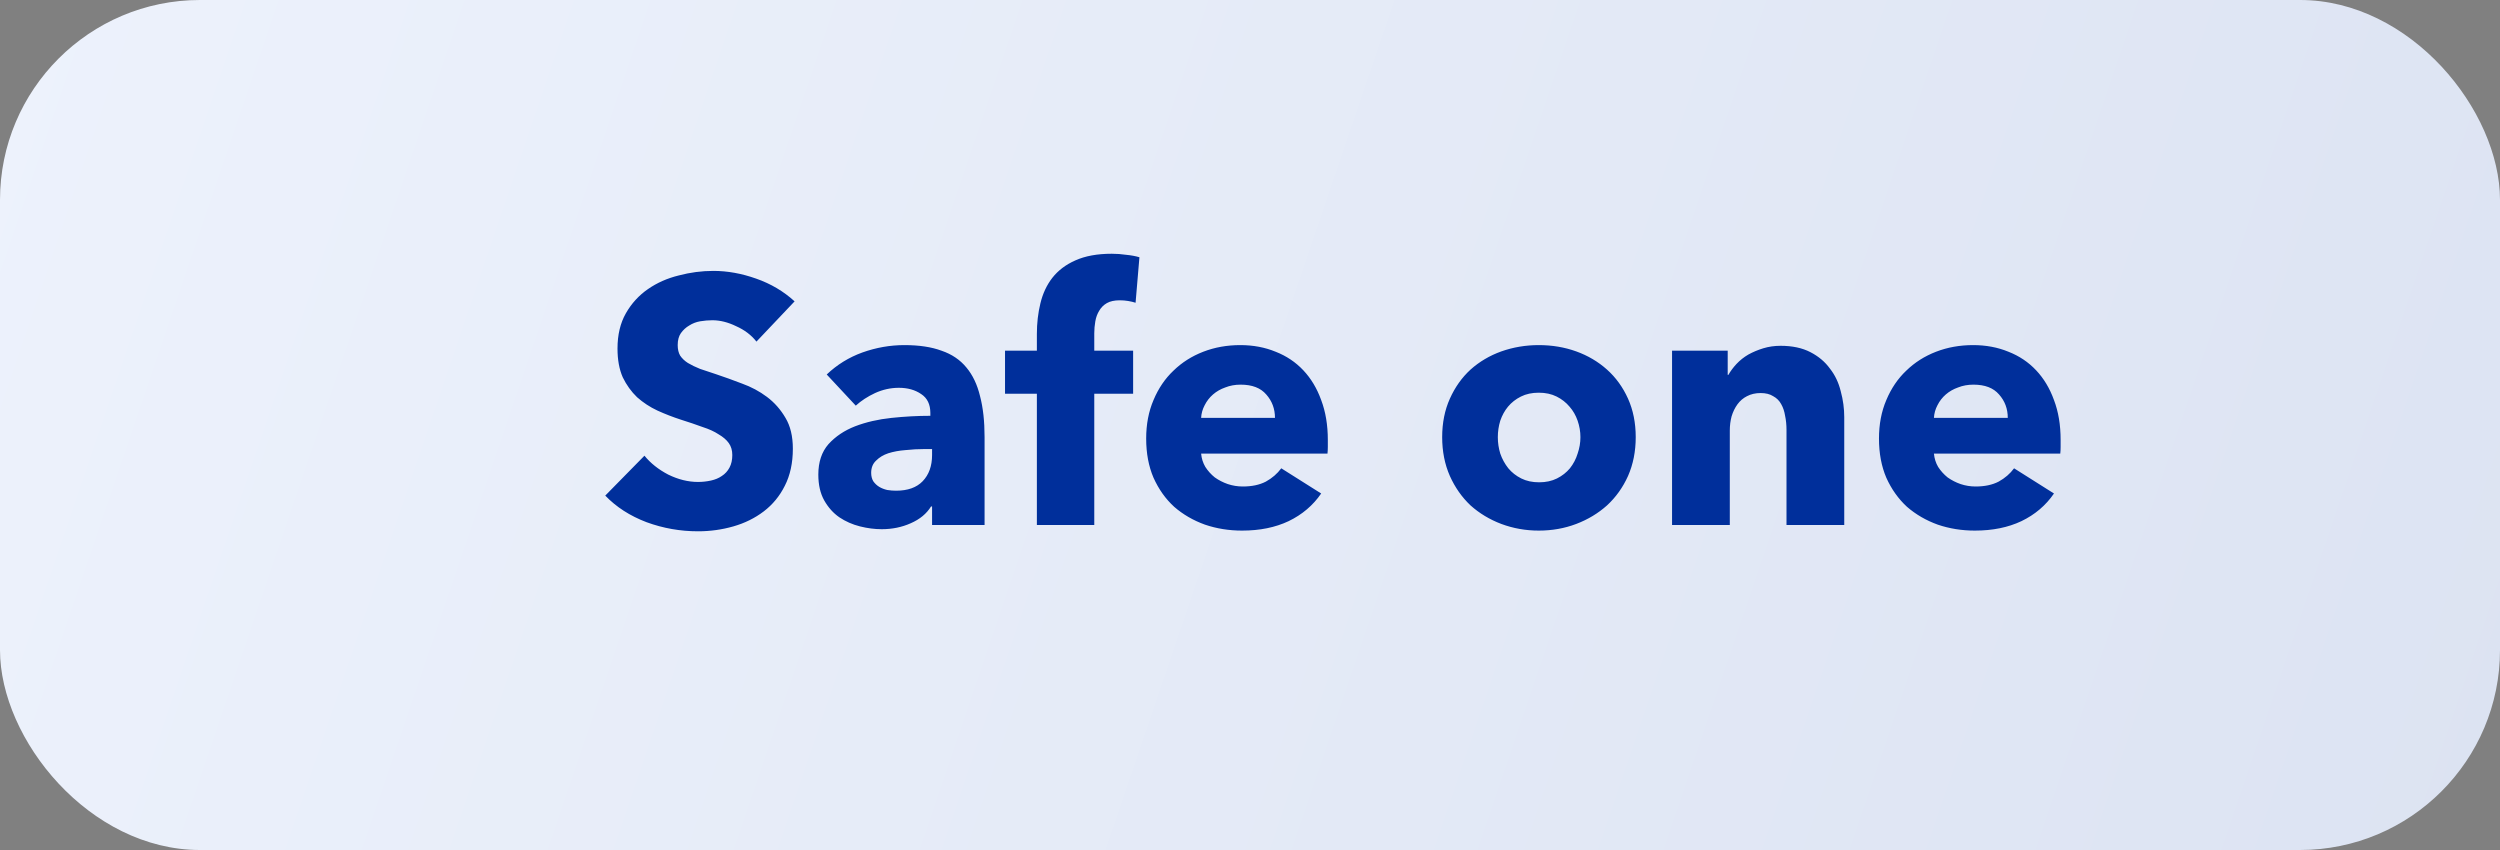 <svg width="100" height="34" viewBox="0 0 100 34" fill="none" xmlns="http://www.w3.org/2000/svg">
<rect x="0" y="0" width="100" height="34" fill="#808080" stroke="none"/>
<rect width="100" height="34" rx="8" fill="url(#paint0_linear_4_24605)"/>
<path d="M30.258 13.664C30.053 13.403 29.782 13.197 29.446 13.048C29.119 12.889 28.802 12.81 28.494 12.81C28.335 12.81 28.172 12.824 28.004 12.852C27.845 12.88 27.701 12.936 27.57 13.02C27.439 13.095 27.327 13.197 27.234 13.328C27.15 13.449 27.108 13.608 27.108 13.804C27.108 13.972 27.141 14.112 27.206 14.224C27.281 14.336 27.383 14.434 27.514 14.518C27.654 14.602 27.817 14.681 28.004 14.756C28.191 14.821 28.401 14.891 28.634 14.966C28.97 15.078 29.32 15.204 29.684 15.344C30.048 15.475 30.379 15.652 30.678 15.876C30.977 16.1 31.224 16.38 31.42 16.716C31.616 17.043 31.714 17.453 31.714 17.948C31.714 18.517 31.607 19.012 31.392 19.432C31.187 19.843 30.907 20.183 30.552 20.454C30.197 20.725 29.791 20.925 29.334 21.056C28.877 21.187 28.405 21.252 27.92 21.252C27.211 21.252 26.525 21.131 25.862 20.888C25.199 20.636 24.649 20.281 24.21 19.824L25.778 18.228C26.021 18.527 26.338 18.779 26.73 18.984C27.131 19.18 27.528 19.278 27.92 19.278C28.097 19.278 28.27 19.259 28.438 19.222C28.606 19.185 28.751 19.124 28.872 19.04C29.003 18.956 29.105 18.844 29.18 18.704C29.255 18.564 29.292 18.396 29.292 18.2C29.292 18.013 29.245 17.855 29.152 17.724C29.059 17.593 28.923 17.477 28.746 17.374C28.578 17.262 28.363 17.164 28.102 17.08C27.85 16.987 27.561 16.889 27.234 16.786C26.917 16.683 26.604 16.562 26.296 16.422C25.997 16.282 25.727 16.105 25.484 15.89C25.251 15.666 25.059 15.4 24.91 15.092C24.77 14.775 24.7 14.392 24.7 13.944C24.7 13.393 24.812 12.922 25.036 12.53C25.26 12.138 25.554 11.816 25.918 11.564C26.282 11.312 26.693 11.13 27.15 11.018C27.607 10.897 28.069 10.836 28.536 10.836C29.096 10.836 29.665 10.939 30.244 11.144C30.832 11.349 31.345 11.653 31.784 12.054L30.258 13.664ZM37.283 17.962H36.989C36.737 17.962 36.481 17.976 36.219 18.004C35.968 18.023 35.739 18.065 35.533 18.13C35.337 18.195 35.174 18.293 35.044 18.424C34.913 18.545 34.847 18.709 34.847 18.914C34.847 19.045 34.876 19.157 34.931 19.25C34.997 19.343 35.076 19.418 35.169 19.474C35.263 19.53 35.37 19.572 35.492 19.6C35.613 19.619 35.73 19.628 35.842 19.628C36.308 19.628 36.663 19.502 36.906 19.25C37.157 18.989 37.283 18.639 37.283 18.2V17.962ZM33.069 14.98C33.48 14.588 33.956 14.294 34.498 14.098C35.048 13.902 35.608 13.804 36.178 13.804C36.766 13.804 37.26 13.879 37.661 14.028C38.072 14.168 38.404 14.392 38.656 14.7C38.907 14.999 39.09 15.381 39.202 15.848C39.323 16.305 39.383 16.851 39.383 17.486V21H37.283V20.258H37.242C37.064 20.547 36.794 20.771 36.429 20.93C36.075 21.089 35.688 21.168 35.267 21.168C34.987 21.168 34.698 21.131 34.4 21.056C34.101 20.981 33.825 20.86 33.574 20.692C33.331 20.524 33.13 20.3 32.971 20.02C32.813 19.74 32.733 19.395 32.733 18.984C32.733 18.48 32.869 18.074 33.139 17.766C33.419 17.458 33.774 17.22 34.203 17.052C34.642 16.884 35.127 16.772 35.66 16.716C36.191 16.66 36.709 16.632 37.214 16.632V16.52C37.214 16.175 37.092 15.923 36.849 15.764C36.607 15.596 36.308 15.512 35.953 15.512C35.627 15.512 35.309 15.582 35.002 15.722C34.703 15.862 34.446 16.03 34.231 16.226L33.069 14.98ZM45.423 12.11C45.339 12.082 45.241 12.059 45.129 12.04C45.017 12.021 44.905 12.012 44.793 12.012C44.578 12.012 44.406 12.049 44.275 12.124C44.145 12.199 44.042 12.301 43.967 12.432C43.892 12.553 43.841 12.693 43.813 12.852C43.785 13.011 43.771 13.169 43.771 13.328V14.028H45.325V15.75H43.771V21H41.475V15.75H40.201V14.028H41.475V13.356C41.475 12.927 41.522 12.521 41.615 12.138C41.709 11.746 41.867 11.405 42.091 11.116C42.325 10.817 42.633 10.584 43.015 10.416C43.407 10.239 43.892 10.15 44.471 10.15C44.667 10.15 44.858 10.164 45.045 10.192C45.241 10.211 45.419 10.243 45.577 10.29L45.423 12.11ZM50.999 16.716C50.999 16.352 50.882 16.039 50.649 15.778C50.425 15.517 50.084 15.386 49.627 15.386C49.403 15.386 49.197 15.423 49.011 15.498C48.824 15.563 48.661 15.657 48.521 15.778C48.381 15.899 48.269 16.044 48.185 16.212C48.101 16.371 48.054 16.539 48.045 16.716H50.999ZM53.113 17.598C53.113 17.691 53.113 17.785 53.113 17.878C53.113 17.971 53.108 18.06 53.099 18.144H48.045C48.063 18.34 48.119 18.517 48.213 18.676C48.315 18.835 48.441 18.975 48.591 19.096C48.749 19.208 48.922 19.297 49.109 19.362C49.305 19.427 49.505 19.46 49.711 19.46C50.075 19.46 50.383 19.395 50.635 19.264C50.887 19.124 51.092 18.947 51.251 18.732L52.847 19.74C52.52 20.216 52.086 20.585 51.545 20.846C51.013 21.098 50.392 21.224 49.683 21.224C49.16 21.224 48.665 21.145 48.199 20.986C47.732 20.818 47.321 20.58 46.967 20.272C46.621 19.955 46.346 19.567 46.141 19.11C45.945 18.653 45.847 18.13 45.847 17.542C45.847 16.973 45.945 16.459 46.141 16.002C46.337 15.535 46.603 15.143 46.939 14.826C47.275 14.499 47.671 14.247 48.129 14.07C48.586 13.893 49.081 13.804 49.613 13.804C50.126 13.804 50.597 13.893 51.027 14.07C51.456 14.238 51.825 14.485 52.133 14.812C52.441 15.139 52.679 15.535 52.847 16.002C53.024 16.469 53.113 17.001 53.113 17.598ZM65.429 17.486C65.429 18.055 65.326 18.573 65.121 19.04C64.915 19.497 64.635 19.889 64.281 20.216C63.926 20.533 63.515 20.781 63.049 20.958C62.582 21.135 62.083 21.224 61.551 21.224C61.028 21.224 60.529 21.135 60.053 20.958C59.586 20.781 59.175 20.533 58.821 20.216C58.475 19.889 58.2 19.497 57.995 19.04C57.789 18.573 57.687 18.055 57.687 17.486C57.687 16.917 57.789 16.403 57.995 15.946C58.2 15.489 58.475 15.101 58.821 14.784C59.175 14.467 59.586 14.224 60.053 14.056C60.529 13.888 61.028 13.804 61.551 13.804C62.083 13.804 62.582 13.888 63.049 14.056C63.515 14.224 63.926 14.467 64.281 14.784C64.635 15.101 64.915 15.489 65.121 15.946C65.326 16.403 65.429 16.917 65.429 17.486ZM63.217 17.486C63.217 17.262 63.179 17.043 63.105 16.828C63.03 16.613 62.923 16.427 62.783 16.268C62.643 16.1 62.47 15.965 62.265 15.862C62.059 15.759 61.821 15.708 61.551 15.708C61.28 15.708 61.042 15.759 60.837 15.862C60.631 15.965 60.459 16.1 60.319 16.268C60.188 16.427 60.085 16.613 60.011 16.828C59.945 17.043 59.913 17.262 59.913 17.486C59.913 17.71 59.945 17.929 60.011 18.144C60.085 18.359 60.193 18.555 60.333 18.732C60.473 18.9 60.645 19.035 60.851 19.138C61.056 19.241 61.294 19.292 61.565 19.292C61.835 19.292 62.073 19.241 62.279 19.138C62.484 19.035 62.657 18.9 62.797 18.732C62.937 18.555 63.039 18.359 63.105 18.144C63.179 17.929 63.217 17.71 63.217 17.486ZM71.46 21V17.192C71.46 16.996 71.442 16.809 71.404 16.632C71.376 16.455 71.325 16.301 71.25 16.17C71.176 16.03 71.068 15.923 70.928 15.848C70.798 15.764 70.63 15.722 70.424 15.722C70.219 15.722 70.037 15.764 69.878 15.848C69.729 15.923 69.603 16.03 69.5 16.17C69.398 16.31 69.318 16.473 69.262 16.66C69.216 16.837 69.192 17.024 69.192 17.22V21H66.882V14.028H69.108V14.994H69.136C69.22 14.845 69.328 14.7 69.458 14.56C69.598 14.411 69.757 14.285 69.934 14.182C70.121 14.079 70.322 13.995 70.536 13.93C70.751 13.865 70.98 13.832 71.222 13.832C71.689 13.832 72.086 13.916 72.412 14.084C72.739 14.252 73 14.471 73.196 14.742C73.402 15.003 73.546 15.307 73.63 15.652C73.724 15.997 73.77 16.343 73.77 16.688V21H71.46ZM80.311 16.716C80.311 16.352 80.195 16.039 79.961 15.778C79.737 15.517 79.397 15.386 78.939 15.386C78.715 15.386 78.51 15.423 78.323 15.498C78.137 15.563 77.973 15.657 77.833 15.778C77.693 15.899 77.581 16.044 77.497 16.212C77.413 16.371 77.367 16.539 77.357 16.716H80.311ZM82.425 17.598C82.425 17.691 82.425 17.785 82.425 17.878C82.425 17.971 82.421 18.06 82.411 18.144H77.357C77.376 18.34 77.432 18.517 77.525 18.676C77.628 18.835 77.754 18.975 77.903 19.096C78.062 19.208 78.235 19.297 78.421 19.362C78.617 19.427 78.818 19.46 79.023 19.46C79.387 19.46 79.695 19.395 79.947 19.264C80.199 19.124 80.405 18.947 80.563 18.732L82.159 19.74C81.833 20.216 81.399 20.585 80.857 20.846C80.325 21.098 79.705 21.224 78.995 21.224C78.473 21.224 77.978 21.145 77.511 20.986C77.045 20.818 76.634 20.58 76.279 20.272C75.934 19.955 75.659 19.567 75.453 19.11C75.257 18.653 75.159 18.13 75.159 17.542C75.159 16.973 75.257 16.459 75.453 16.002C75.649 15.535 75.915 15.143 76.251 14.826C76.587 14.499 76.984 14.247 77.441 14.07C77.899 13.893 78.393 13.804 78.925 13.804C79.439 13.804 79.91 13.893 80.339 14.07C80.769 14.238 81.137 14.485 81.445 14.812C81.753 15.139 81.991 15.535 82.159 16.002C82.337 16.469 82.425 17.001 82.425 17.598Z" fill="#002F9B"/>
<defs>
<linearGradient id="paint0_linear_4_24605" x1="100" y1="34" x2="-6.7234e-07" y2="1.97747e-06" gradientUnits="userSpaceOnUse">
<stop stop-color="#DCE3F2"/>
<stop offset="1" stop-color="#EDF2FC"/>
</linearGradient>
</defs>
</svg>
